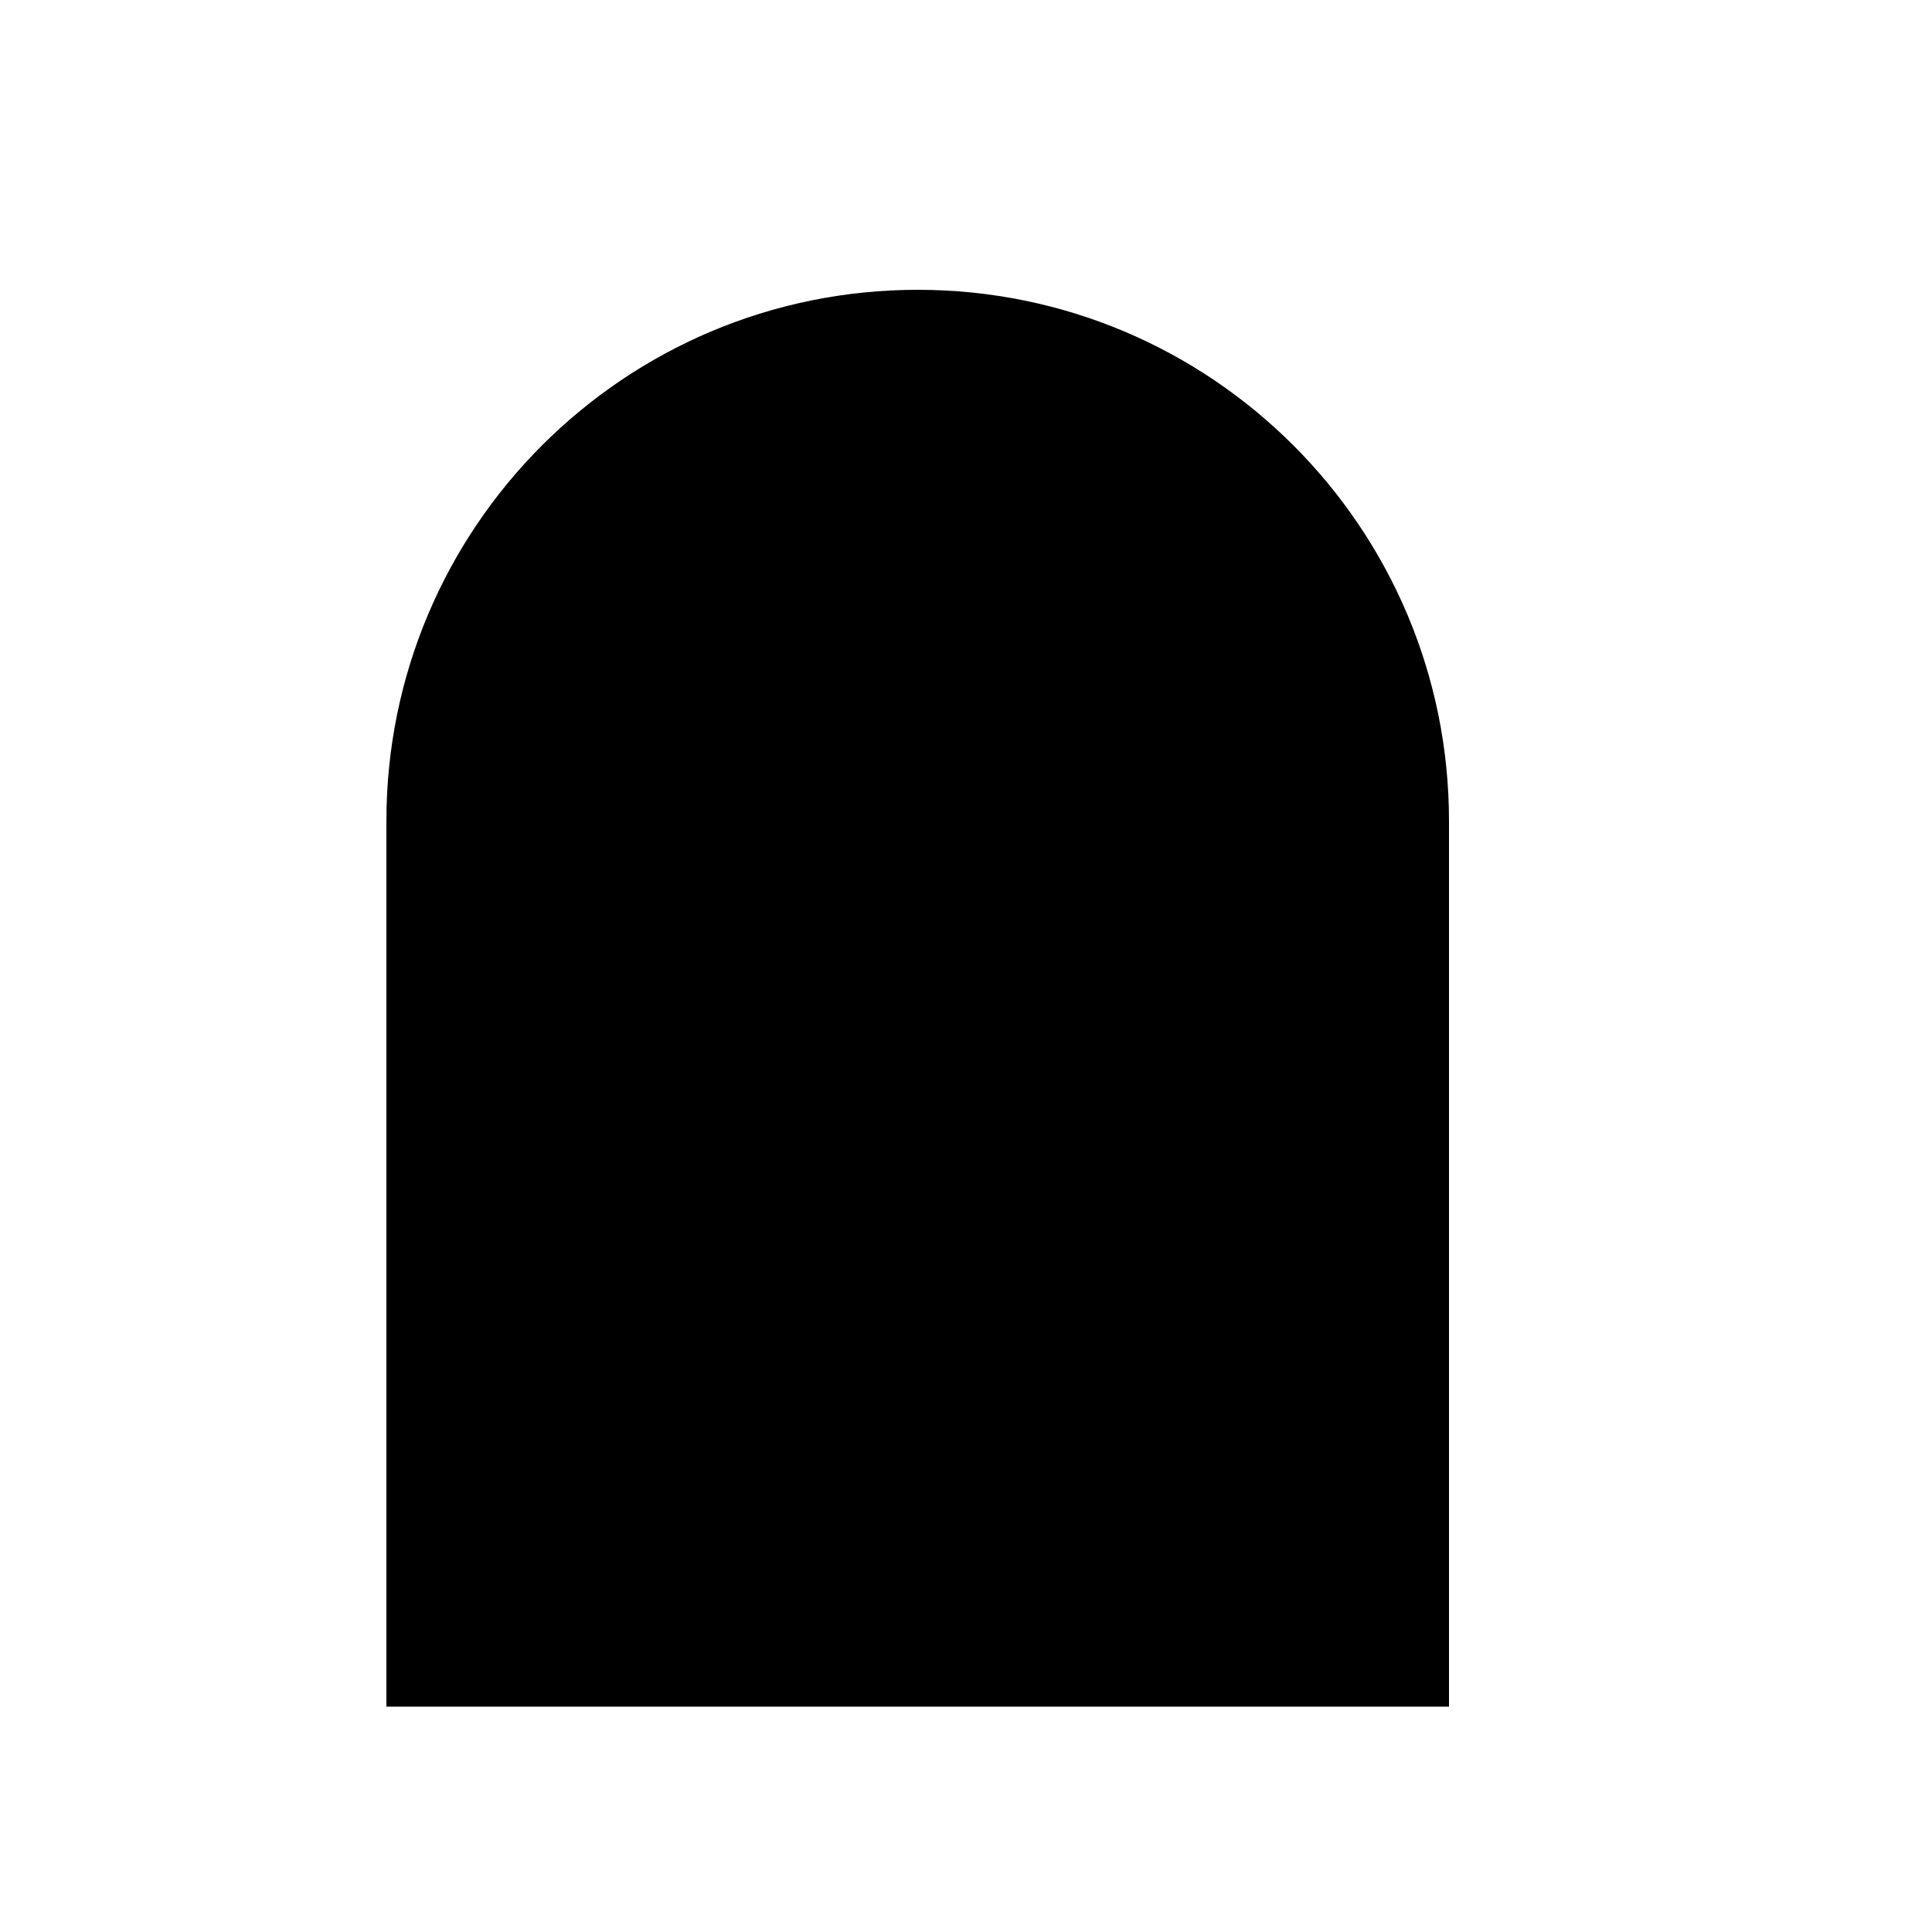 <svg width="100%" height="100%" viewBox="0 0 20 20" fill="none" xmlns="http://www.w3.org/2000/svg">
<path d="M4 8.5C4 5.462 6.462 3 9.5 3C12.538 3 15 5.462 15 8.5V17.667H4V8.5Z" fill="currentColor"/>
</svg>
